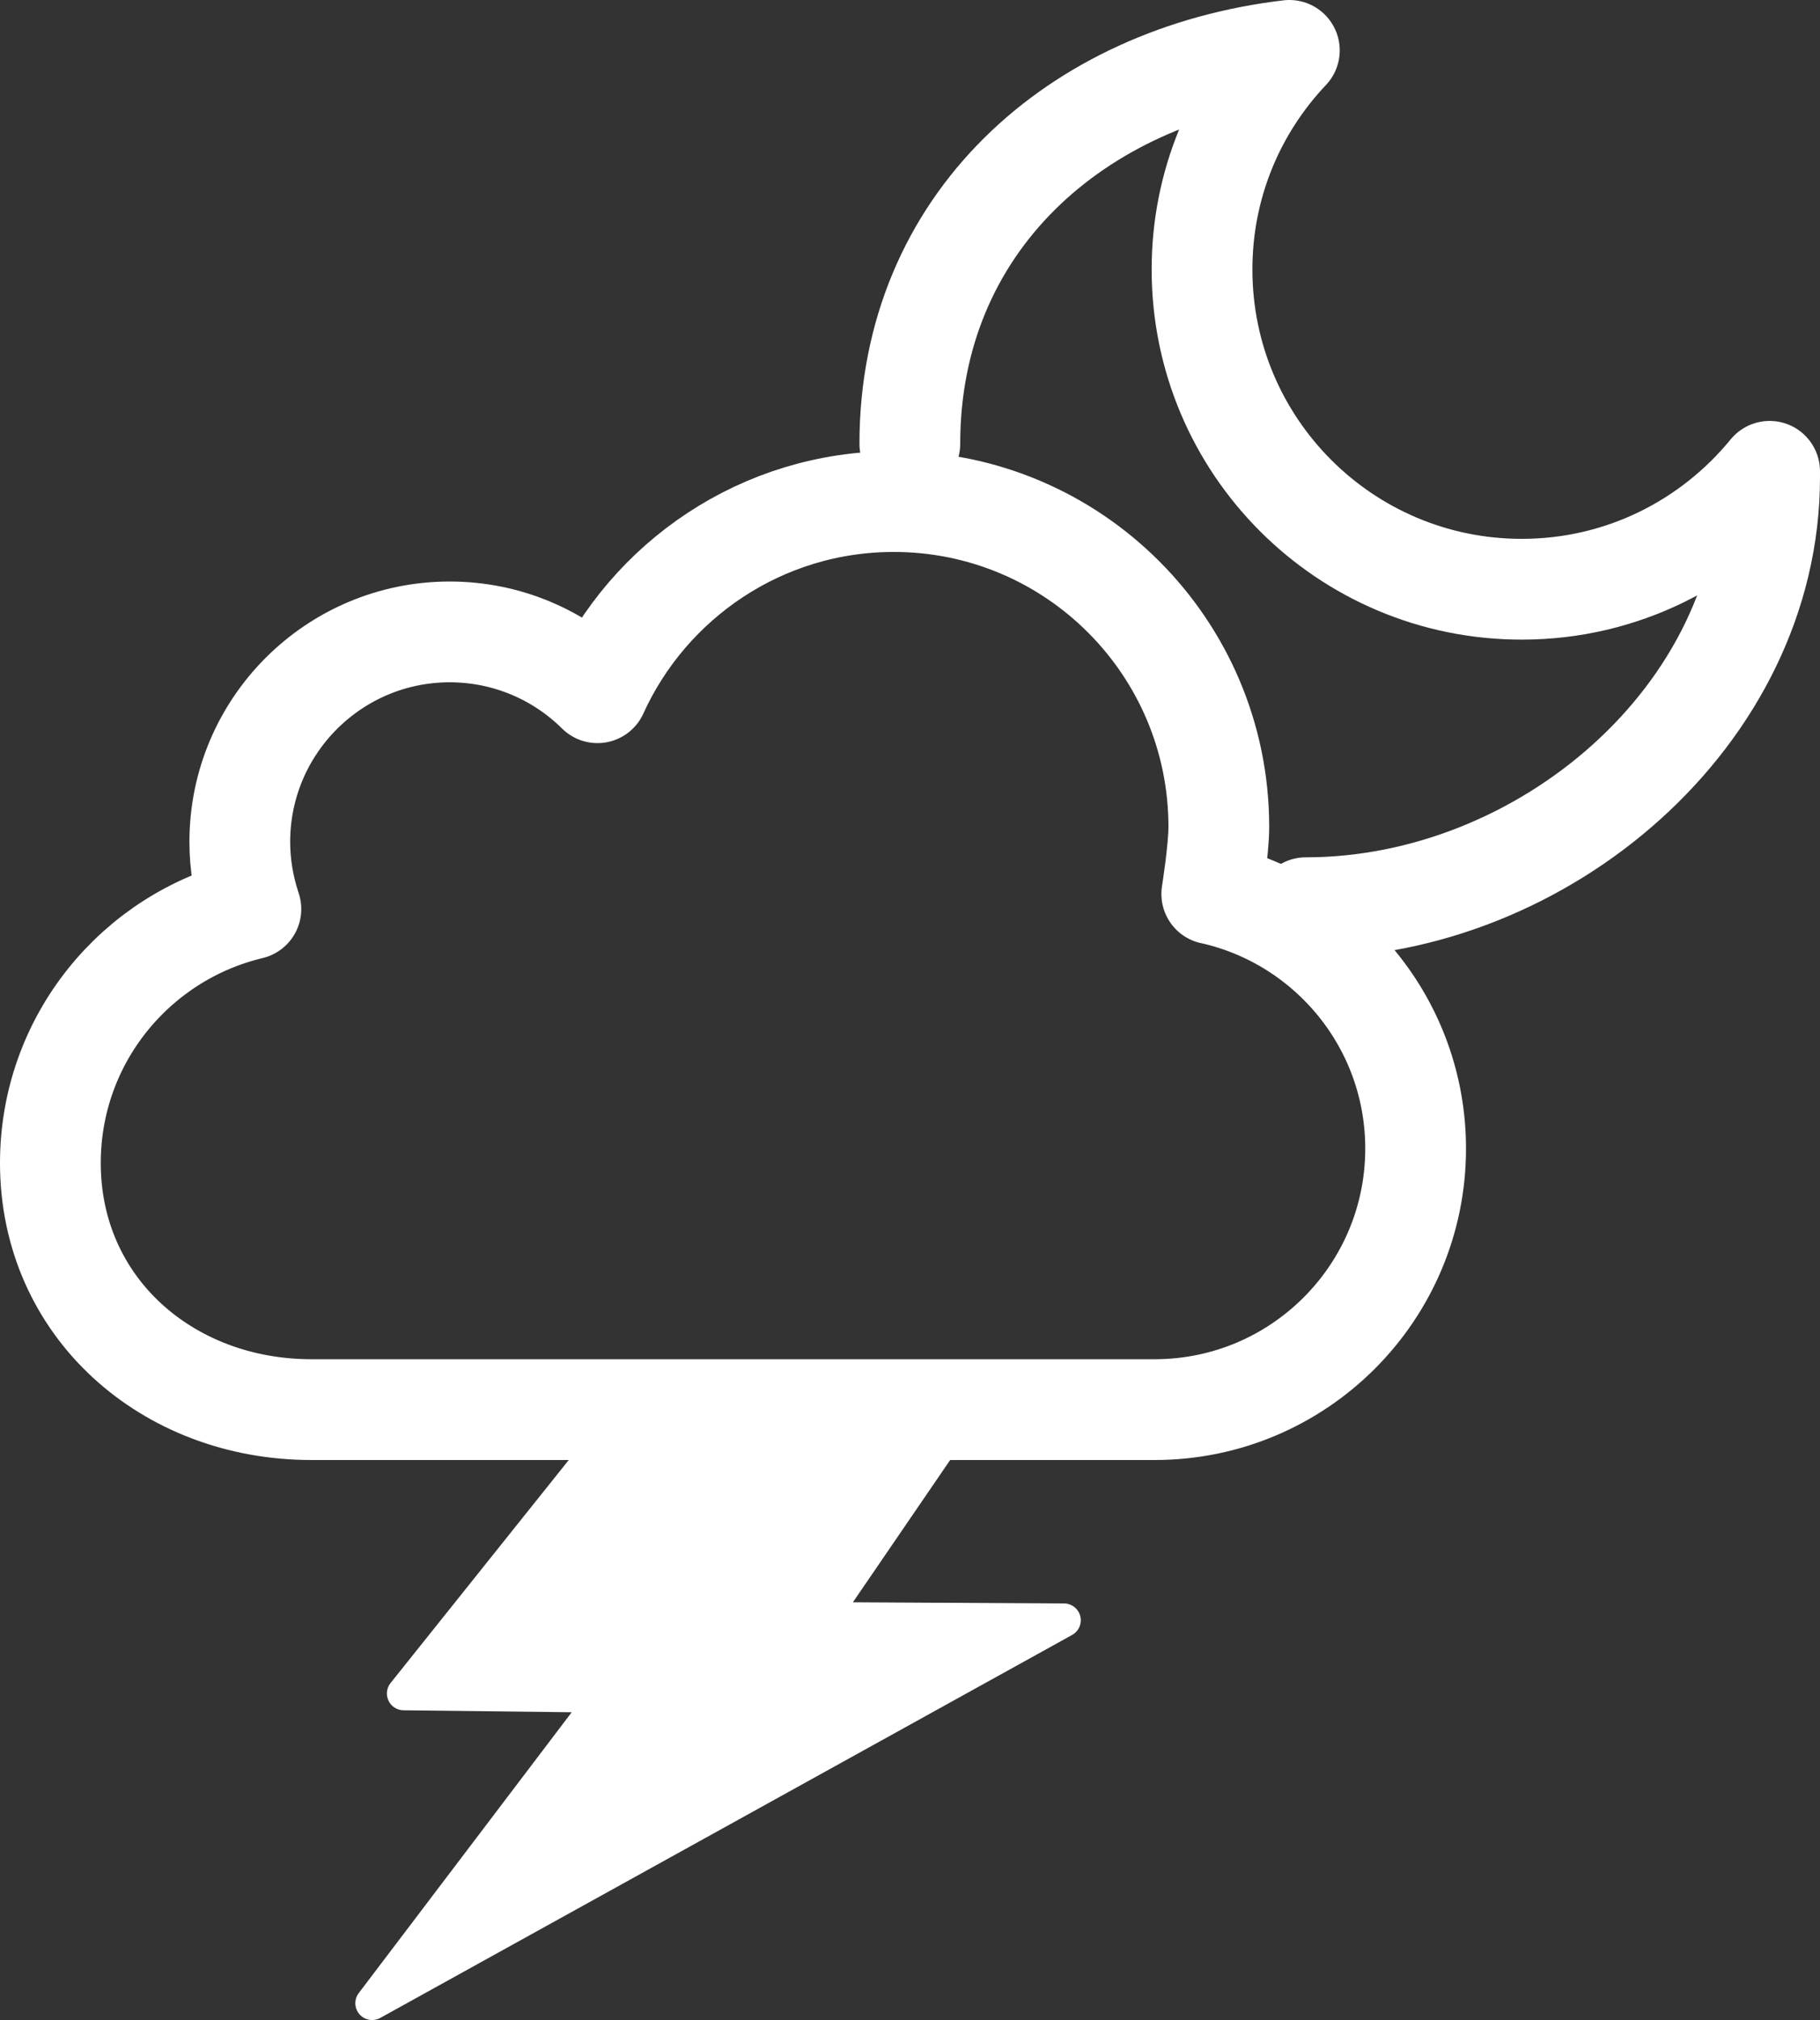 <?xml version="1.0" encoding="UTF-8"?><svg id="Layer_2" xmlns="http://www.w3.org/2000/svg" viewBox="0 0 54.19 60.13"><rect x="0" y="0" width="54.19" height="60.13" fill="#333333" stroke="none"/><defs><style>.cls-1{fill:#fff;}.cls-1,.cls-2{stroke:#fff;stroke-linecap:round;stroke-linejoin:round;}.cls-2{fill:none;stroke-width:3px;}</style></defs><g id="Layer_1-2"><g id="nThunderStorm"><path class="cls-2" d="M36.09,26.61c3.47,.78,6.06,3.88,6.06,7.58,0,4.29-3.48,7.77-7.77,7.77H9.27c-4.29,0-7.77-3.05-7.77-7.34,0-3.67,2.54-6.74,5.97-7.56-.21-.63-.33-1.3-.33-2,0-3.45,2.8-6.25,6.25-6.25,1.71,0,3.27,.69,4.4,1.81h0c1.52-3.35,4.9-5.69,8.82-5.69,5.35,0,9.68,4.34,9.68,9.68,0,.69-.21,2-.21,2h0Z"/><path class="cls-2" d="M38.88,27.02c7.07,0,13.81-5.73,13.81-12.81,0-.06,0-.12,0-.18-1.75,2.14-4.4,3.51-7.38,3.51-5.26,0-9.52-4.26-9.52-9.52,0-2.53,.99-4.82,2.6-6.52-6.36,.75-11.3,5.15-11.3,11.71"/><polygon class="cls-1" points="18.27 42.59 12.02 50.41 18.02 50.48 11.08 59.63 31.68 48.23 24.45 48.19 28.28 42.59 18.27 42.59"/></g></g></svg>